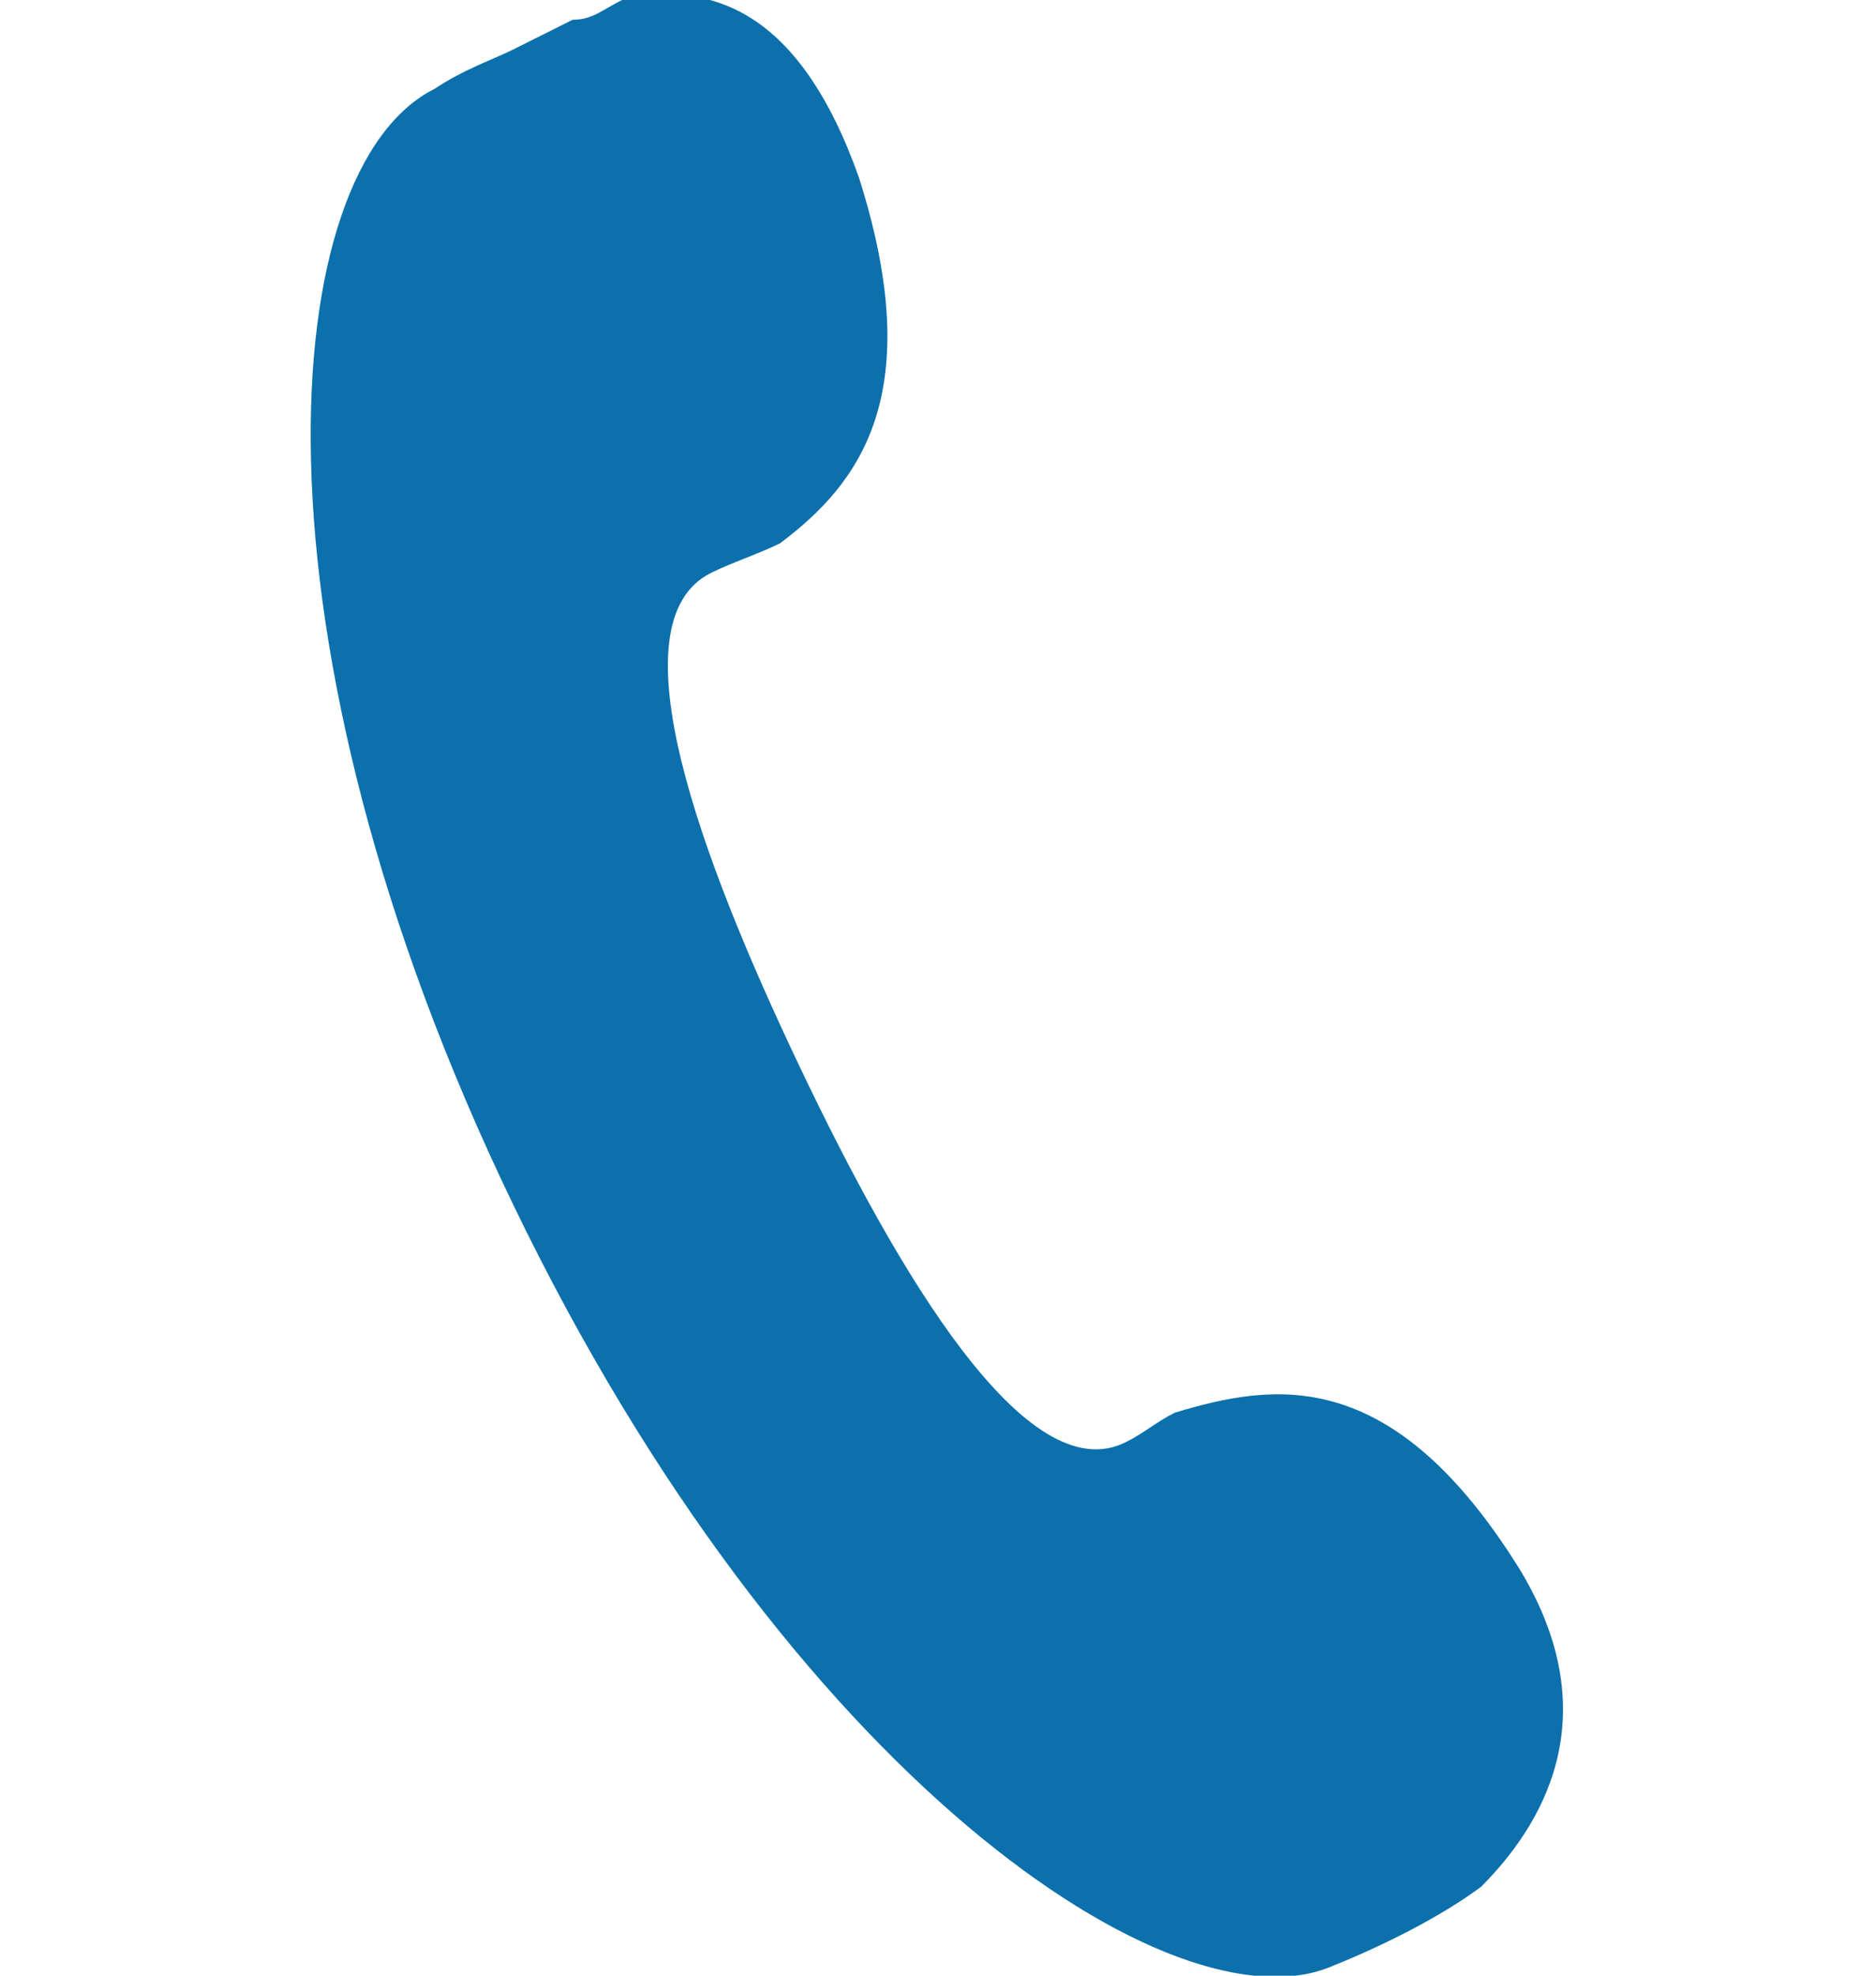 <?xml version="1.0" encoding="utf-8"?>
<!-- Generator: Adobe Illustrator 18.0.0, SVG Export Plug-In . SVG Version: 6.00 Build 0)  -->
<!DOCTYPE svg PUBLIC "-//W3C//DTD SVG 1.1//EN" "http://www.w3.org/Graphics/SVG/1.1/DTD/svg11.dtd">
<svg version="1.1" id="Layer_1" xmlns="http://www.w3.org/2000/svg" xmlns:xlink="http://www.w3.org/1999/xlink" x="0px" y="0px"
	 width="19px" height="20px" viewBox="0 0 19 20" enable-background="new 0 0 19 20" xml:space="preserve">
<g>
	<path fill="#0C70AC" d="M15.4,15.9c-1.3-2.1-2.5-1.9-3.5-1.6c-0.2,0.1-0.3,0.2-0.5,0.3c-1,0.5-2.3-1.7-3.3-3.8
		c-1-2.1-1.9-4.5-0.9-5c0.2-0.1,0.5-0.2,0.7-0.3C8.7,4.9,9.4,4,8.7,1.8c-0.6-1.7-1.5-2-2.4-1.8C6.1,0.1,6,0.2,5.8,0.2l0,0l0,0
		C5.6,0.3,5.4,0.4,5.2,0.5C5,0.6,4.7,0.7,4.4,0.9c-1.6,0.8-2,5.5,0.8,11.3c2.8,5.8,6.7,8.4,8.3,7.7c0.5-0.2,1.1-0.5,1.5-0.8
		C15.6,18.5,16.3,17.4,15.4,15.9z"/>
</g>
</svg>
